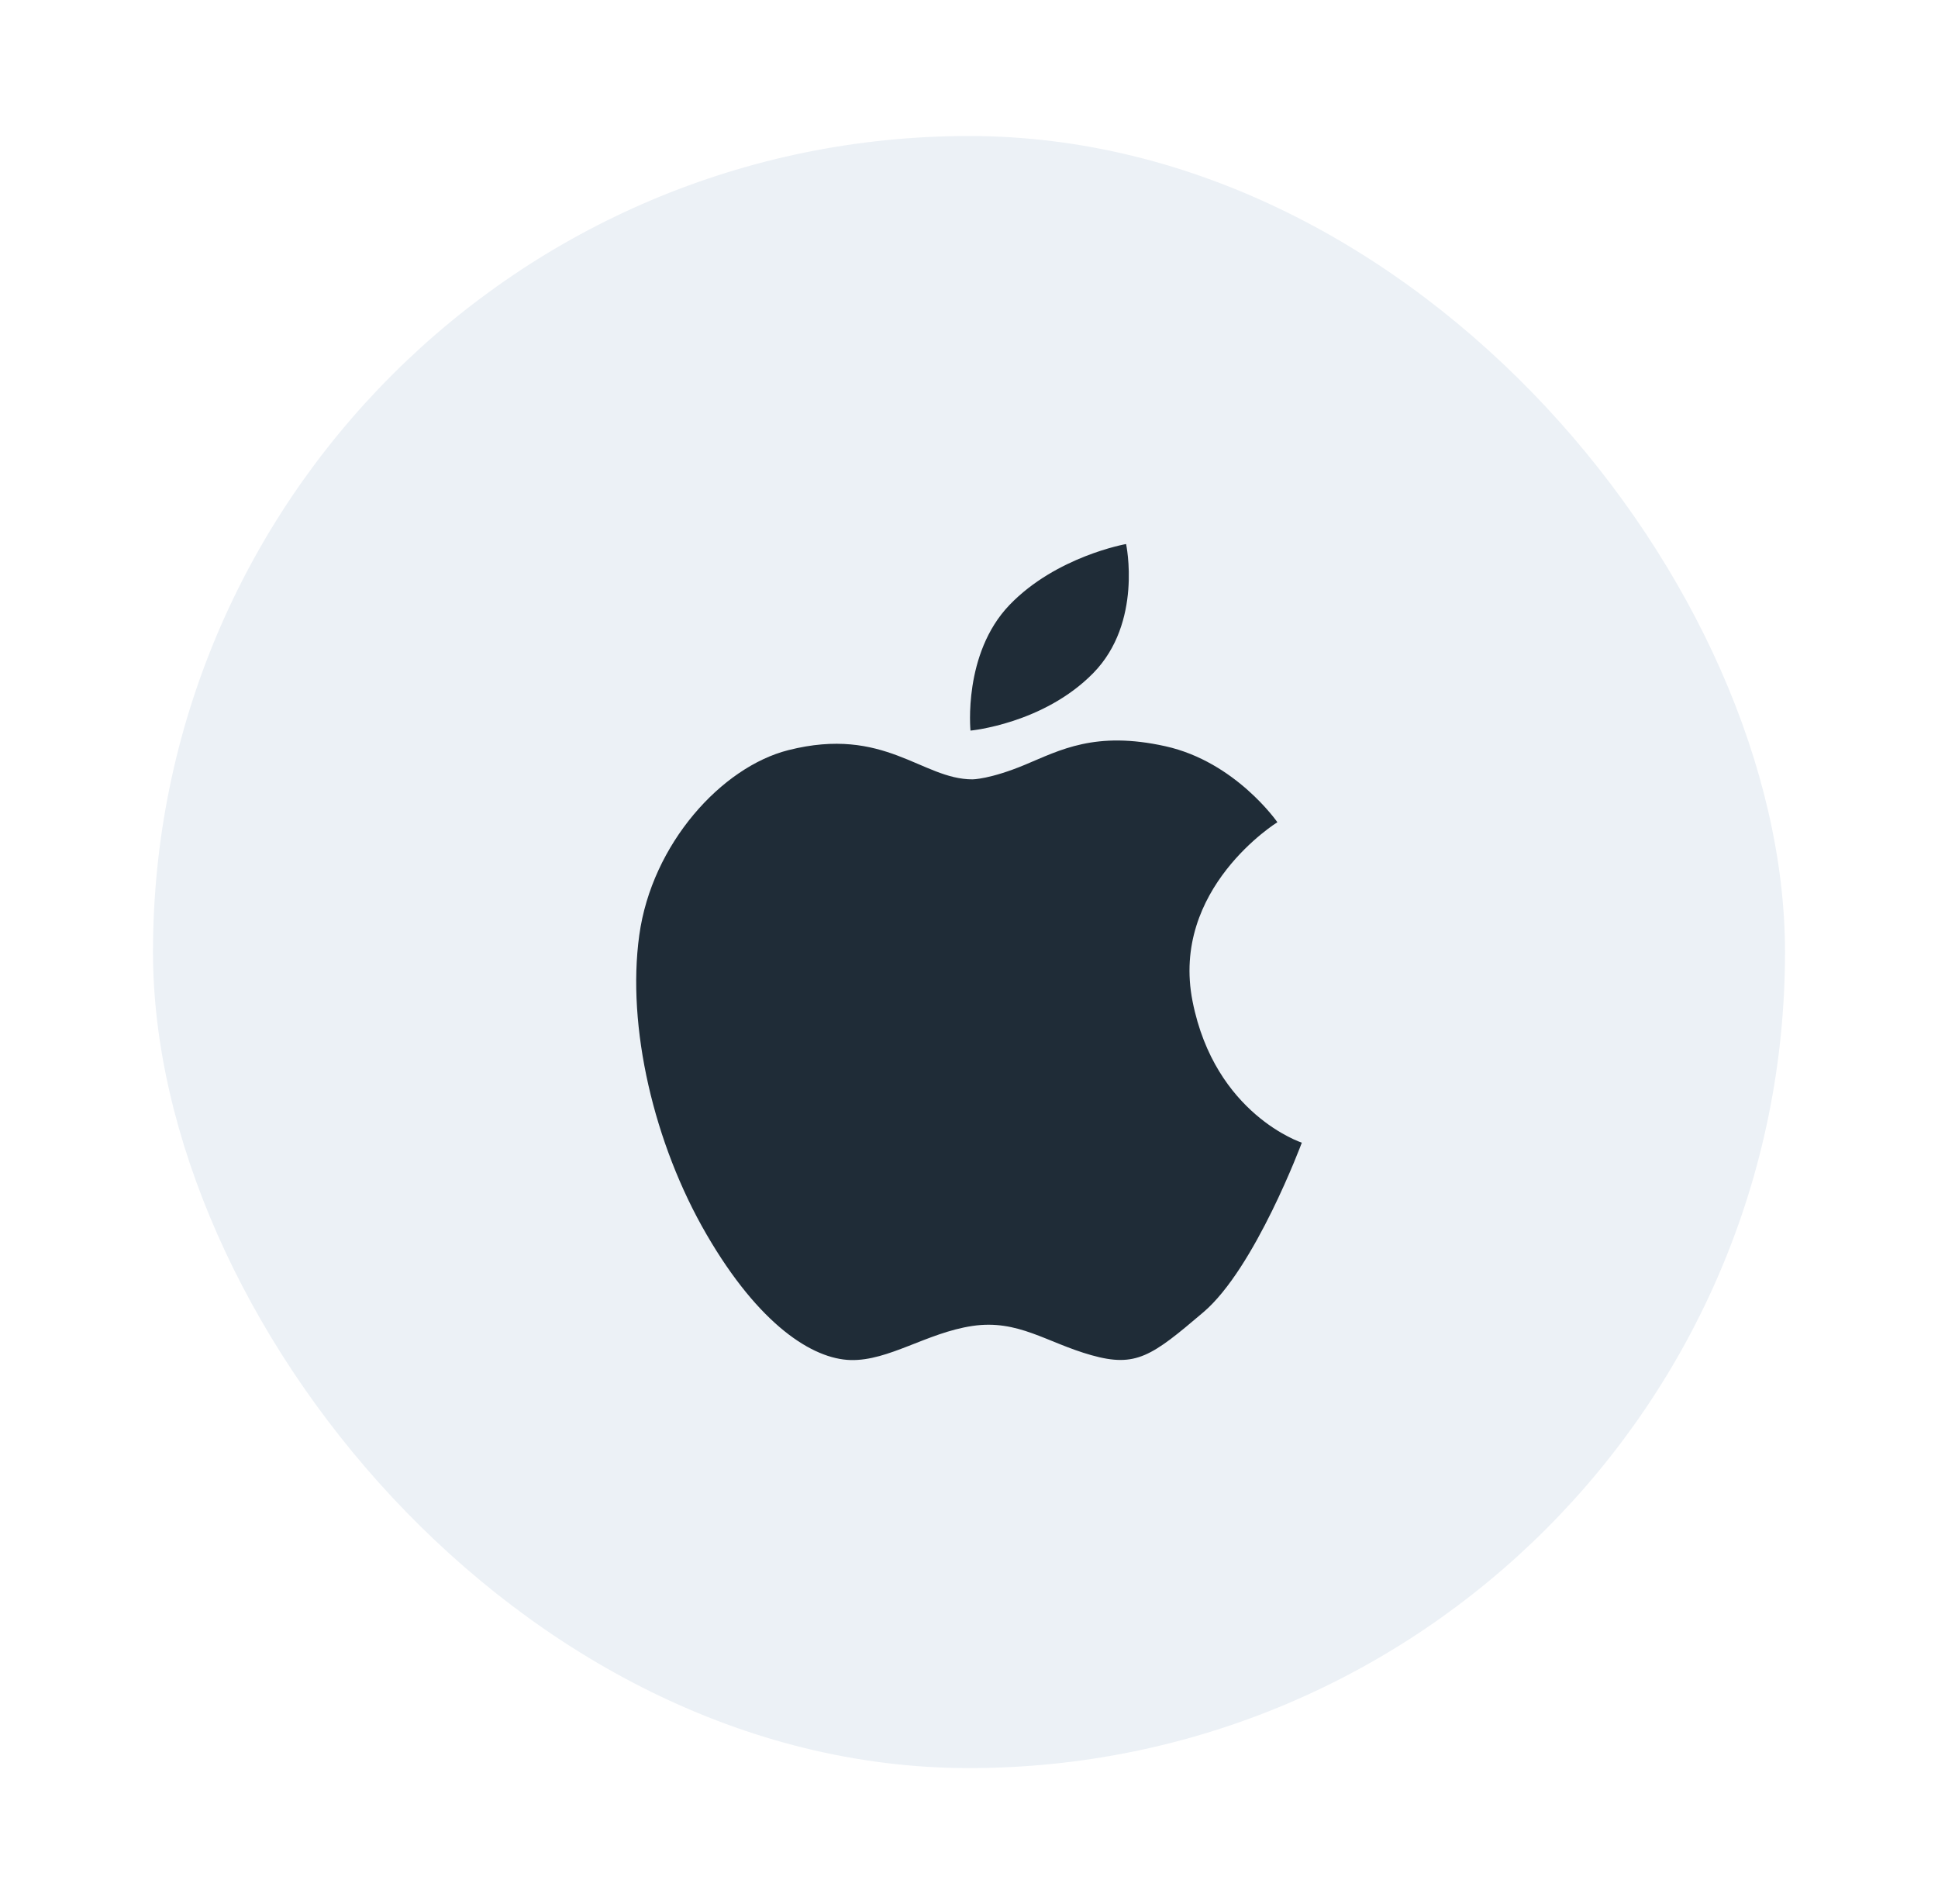 <svg width="57" height="56" viewBox="0 0 57 56" fill="none" xmlns="http://www.w3.org/2000/svg">
<g filter="url(#filter0_d_1_286)">
<rect x="4.5" width="48" height="48" rx="24" fill="#ECF1F6"/>
<g clip-path="url(#clip0_1_286)">
<path d="M35.076 25.453C34.416 22.131 37.57 20.182 37.57 20.182C37.57 20.182 36.341 18.404 34.276 17.947C32.212 17.489 31.179 18.061 30.148 18.491C29.116 18.921 28.601 18.921 28.601 18.921C27.112 18.921 26.023 17.344 23.186 18.062C21.231 18.556 19.173 20.812 18.802 23.505C18.43 26.2 19.232 29.638 20.779 32.302C22.326 34.968 23.902 35.971 25.02 35.999C26.139 36.027 27.255 35.198 28.601 34.996C29.948 34.797 30.777 35.484 32.099 35.856C33.415 36.227 33.877 35.883 35.392 34.594C36.913 33.304 38.289 29.606 38.289 29.606C38.289 29.606 35.736 28.778 35.076 25.453Z" fill="#1F2C37"/>
<path d="M32.153 15.797C33.616 14.307 33.12 12 33.12 12C33.12 12 31.067 12.361 29.691 13.792C28.316 15.225 28.544 17.487 28.544 17.487C28.544 17.487 30.691 17.287 32.153 15.797Z" fill="#1F2C37"/>
</g>
</g>
<defs>
<filter id="filter0_d_1_286" x="0.5" y="0" width="56" height="56" filterUnits="userSpaceOnUse" color-interpolation-filters="sRGB">
<feFlood flood-opacity="0" result="BackgroundImageFix"/>
<feColorMatrix in="SourceAlpha" type="matrix" values="0 0 0 0 0 0 0 0 0 0 0 0 0 0 0 0 0 0 127 0" result="hardAlpha"/>
<feOffset dy="4"/>
<feGaussianBlur stdDeviation="2"/>
<feComposite in2="hardAlpha" operator="out"/>
<feColorMatrix type="matrix" values="0 0 0 0 0 0 0 0 0 0 0 0 0 0 0 0 0 0 0.25 0"/>
<feBlend mode="normal" in2="BackgroundImageFix" result="effect1_dropShadow_1_286"/>
<feBlend mode="normal" in="SourceGraphic" in2="effect1_dropShadow_1_286" result="shape"/>
</filter>
<clipPath id="clip0_1_286">
<rect width="24" height="24" fill="white" transform="translate(16.5 12)"/>
</clipPath>
</defs>
</svg>
